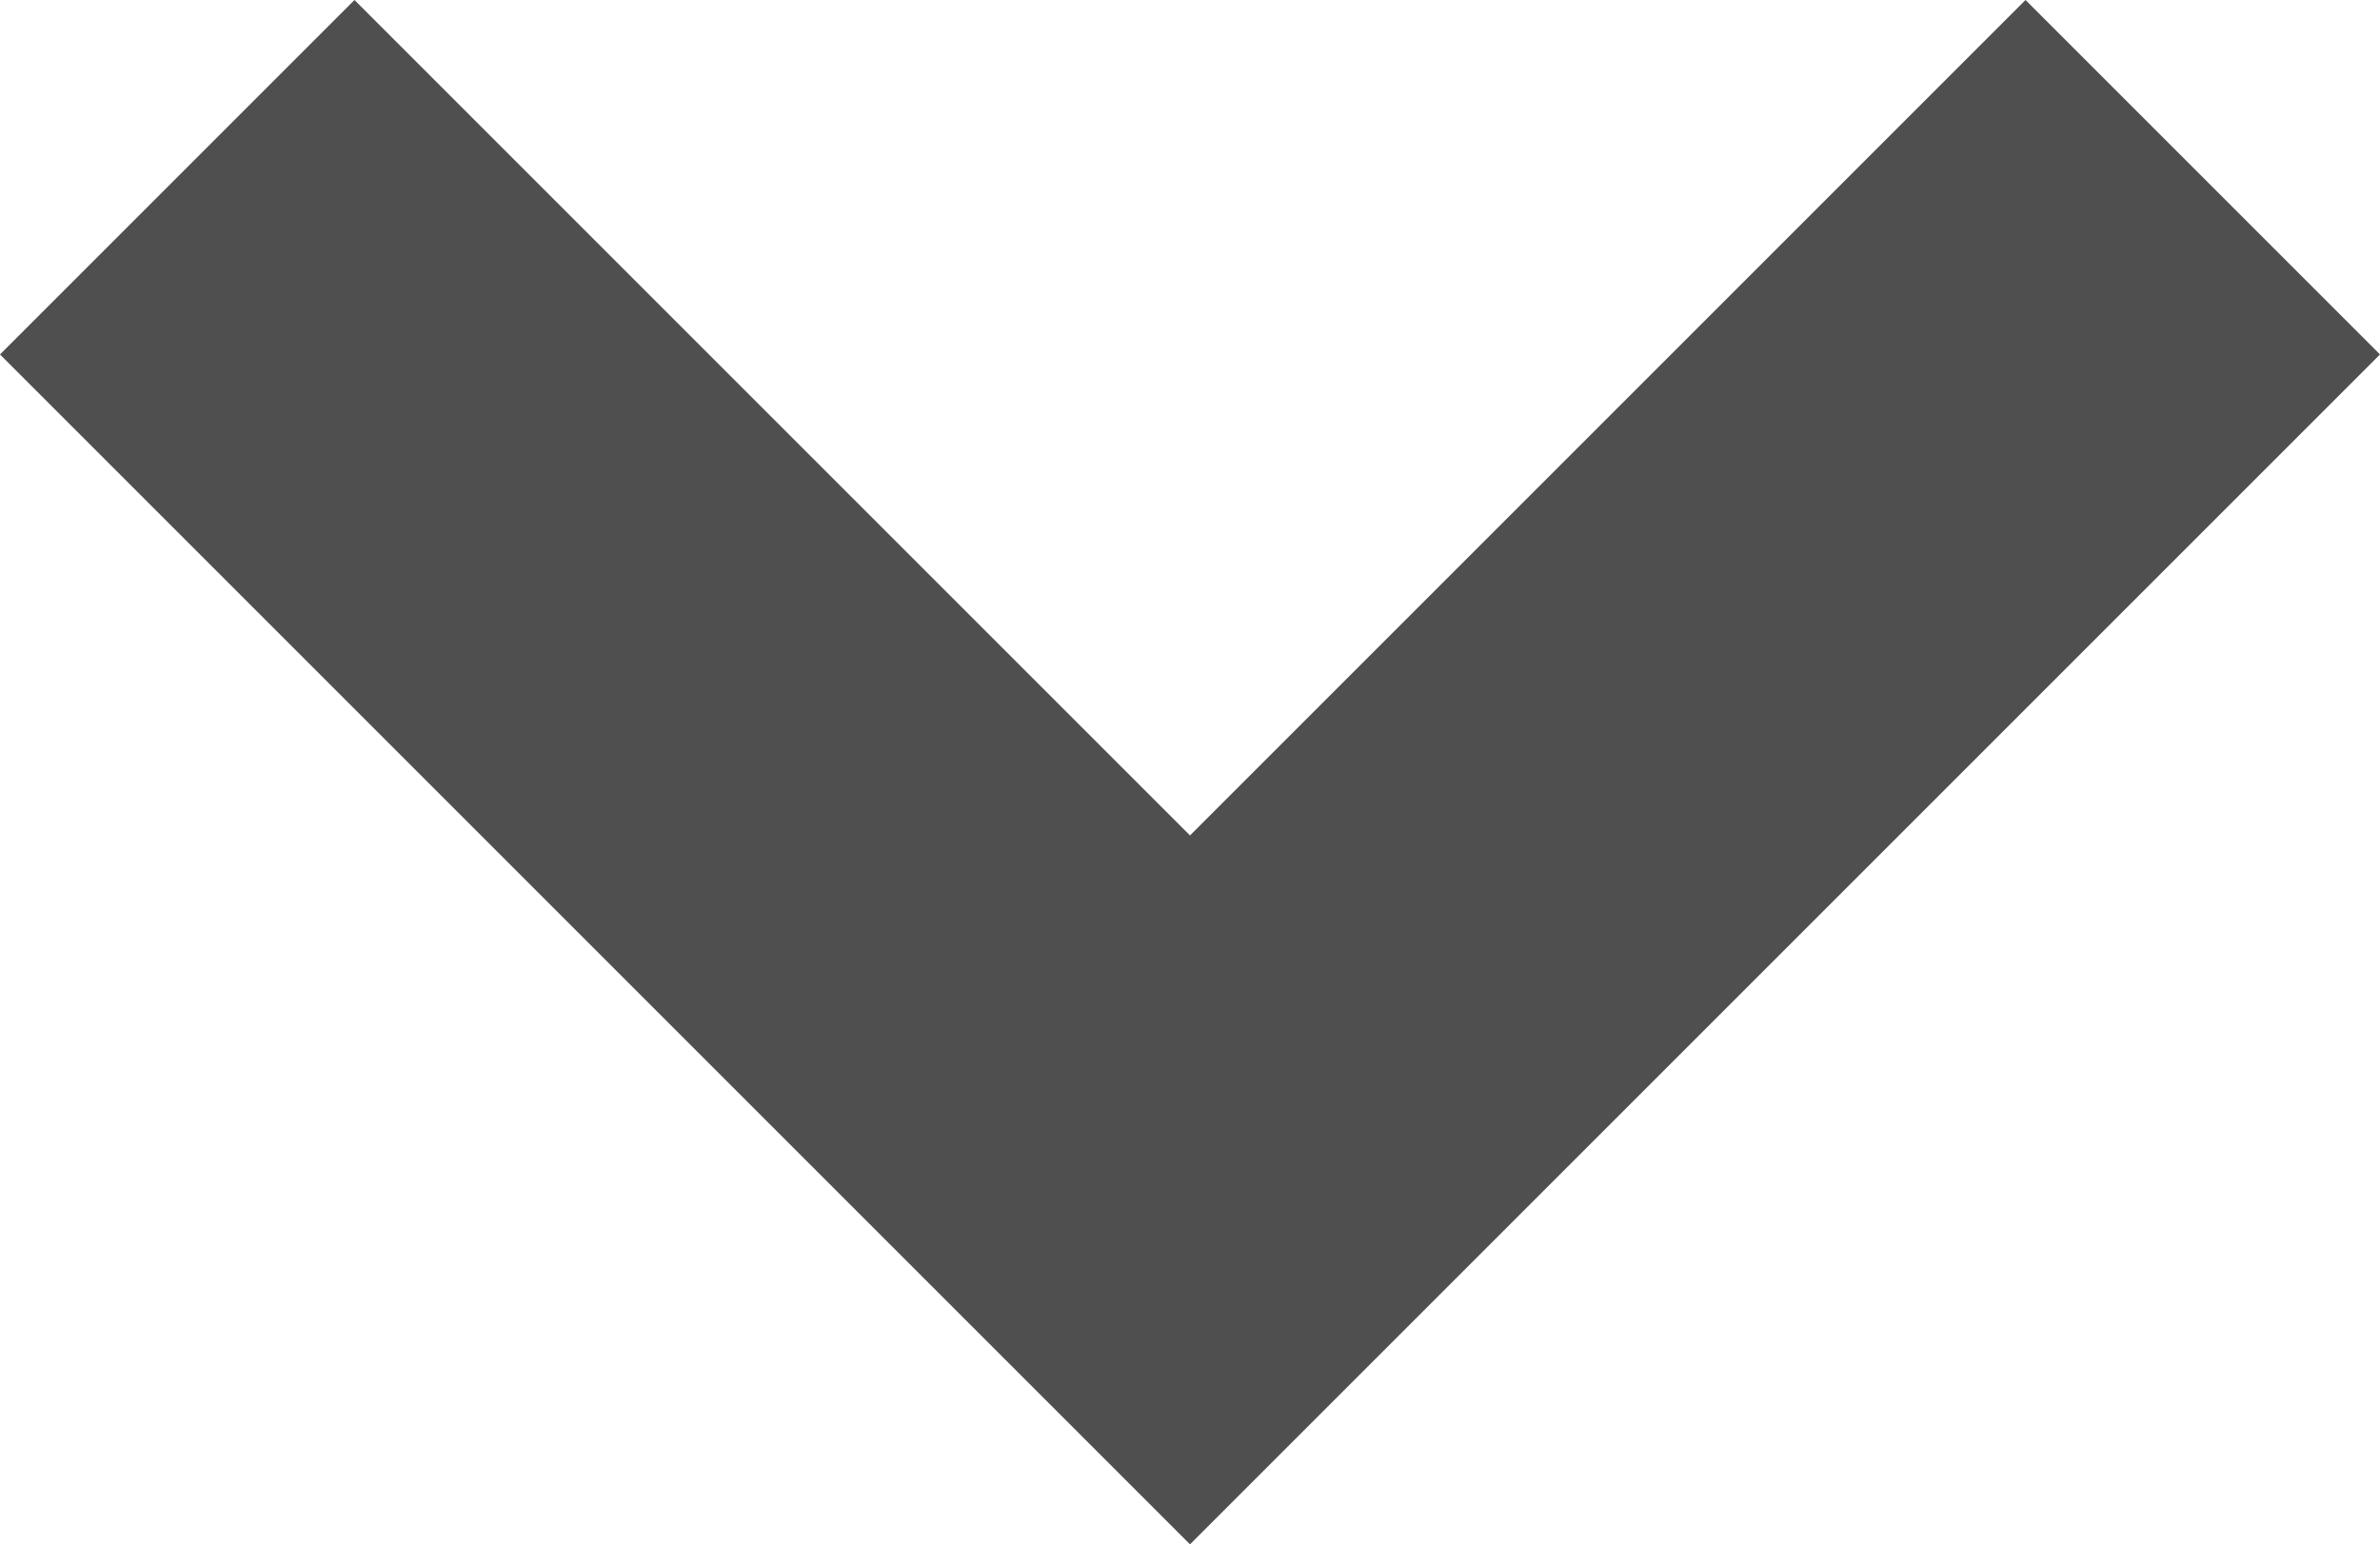 <svg xmlns="http://www.w3.org/2000/svg" width="16" height="10.383" viewBox="0 0 16 10.383">
  <path id="Path_2183" data-name="Path 2183" d="M8,10.383l-8-8L2.383,0,8,5.617,13.617,0,16,2.383Z" fill="#4f4f4f"/>
</svg>
